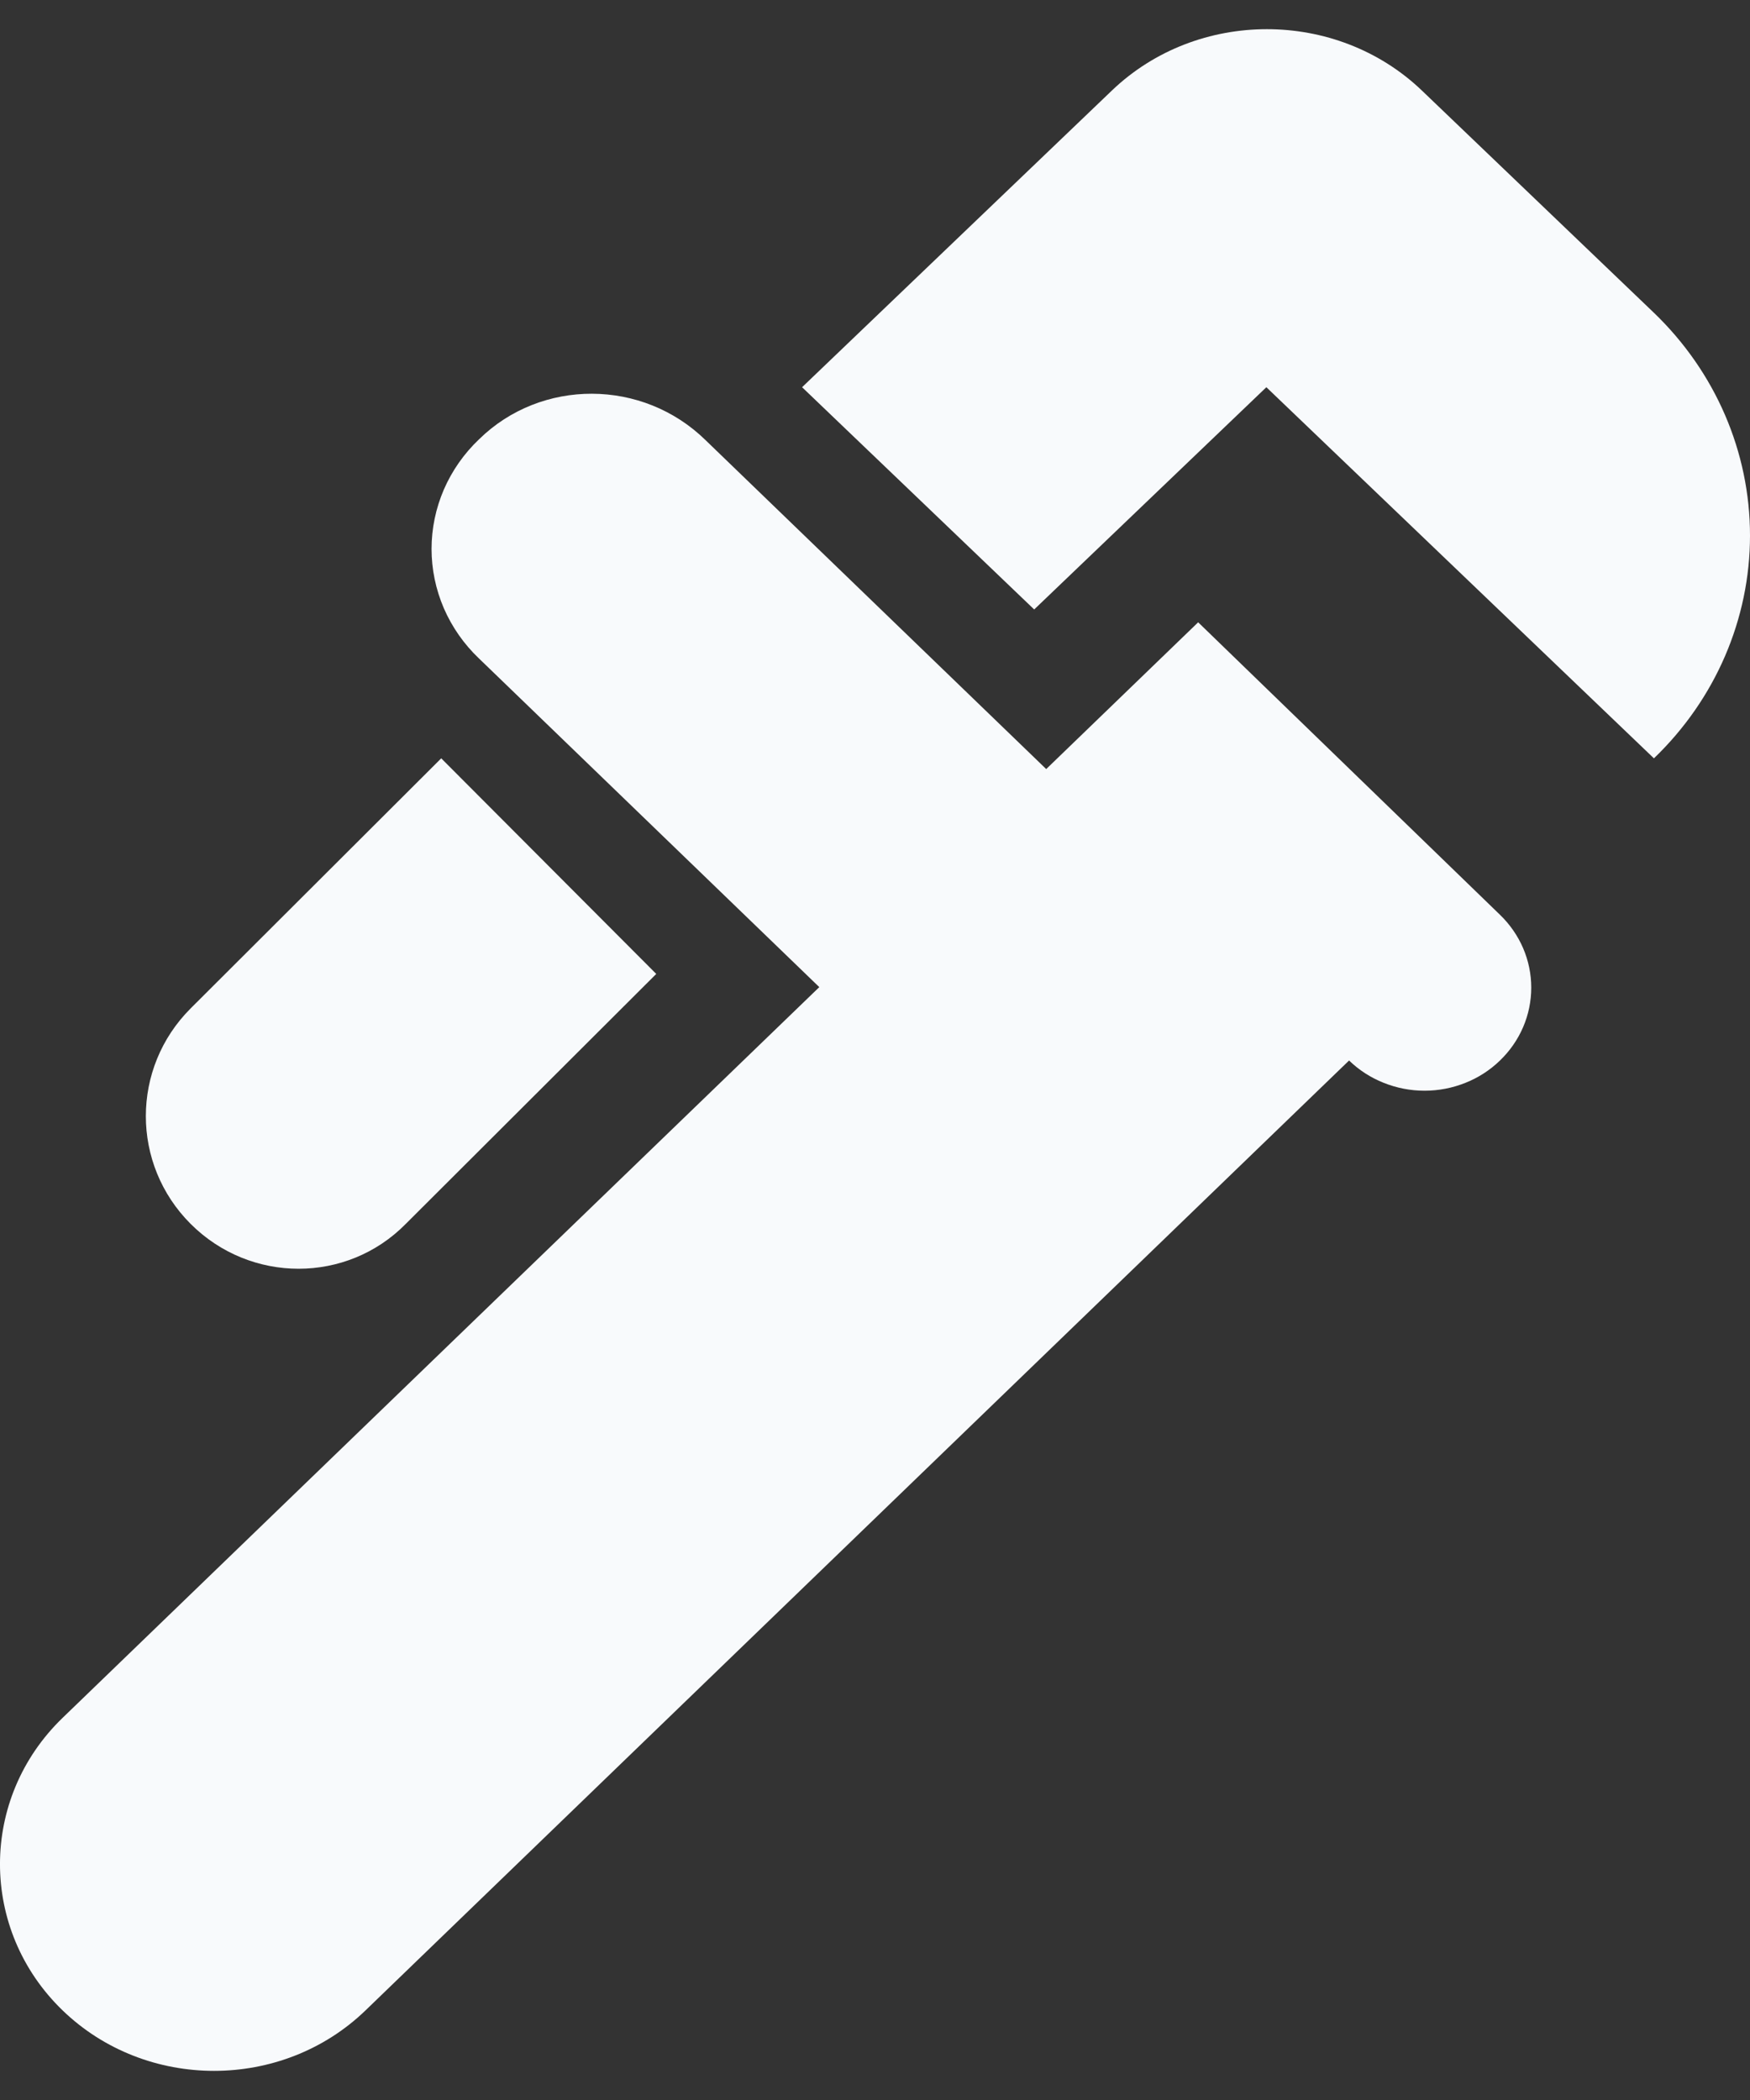 <svg width="30" height="36" viewBox="0 0 30 36" fill="none" xmlns="http://www.w3.org/2000/svg">
<rect x="0" y="0" width="30" height="36" fill="#333333" stroke="none"/>
<path d="M28.353 5.362L24.374 1.551C22.91 0.15 20.526 0.15 19.062 1.551L13.75 6.638L17.729 10.448L21.709 6.638L28.353 13C29.408 11.986 30 10.612 30 9.181C30 7.749 29.408 6.376 28.353 5.362Z" fill="#F8FAFC"/>
<path d="M3.269 20.982C4.295 22.006 5.947 22.006 6.955 20.982L11.25 16.696L7.564 13L3.269 17.286C2.244 18.31 2.244 19.958 3.269 20.982Z" fill="#F8FAFC"/>
<path d="M20.54 10.668L25.714 15.682C25.884 15.846 26.019 16.041 26.111 16.255C26.203 16.47 26.25 16.699 26.25 16.931C26.25 17.163 26.203 17.393 26.111 17.607C26.019 17.822 25.884 18.016 25.714 18.18C25.544 18.345 25.343 18.475 25.121 18.563C24.899 18.652 24.661 18.698 24.421 18.698C24.18 18.698 23.943 18.652 23.721 18.563C23.499 18.475 23.297 18.345 23.127 18.18L6.266 34.464C4.835 35.846 2.504 35.846 1.073 34.464C-0.358 33.081 -0.358 30.831 1.073 29.449L14.045 16.922L8.211 11.288C7.953 11.043 7.749 10.75 7.609 10.428C7.47 10.105 7.398 9.759 7.398 9.41C7.398 9.061 7.47 8.715 7.609 8.392C7.749 8.07 7.953 7.777 8.211 7.532C9.275 6.486 11.018 6.486 12.1 7.55L17.935 13.184L20.54 10.668Z" fill="#F8FAFC"/>
</svg>
